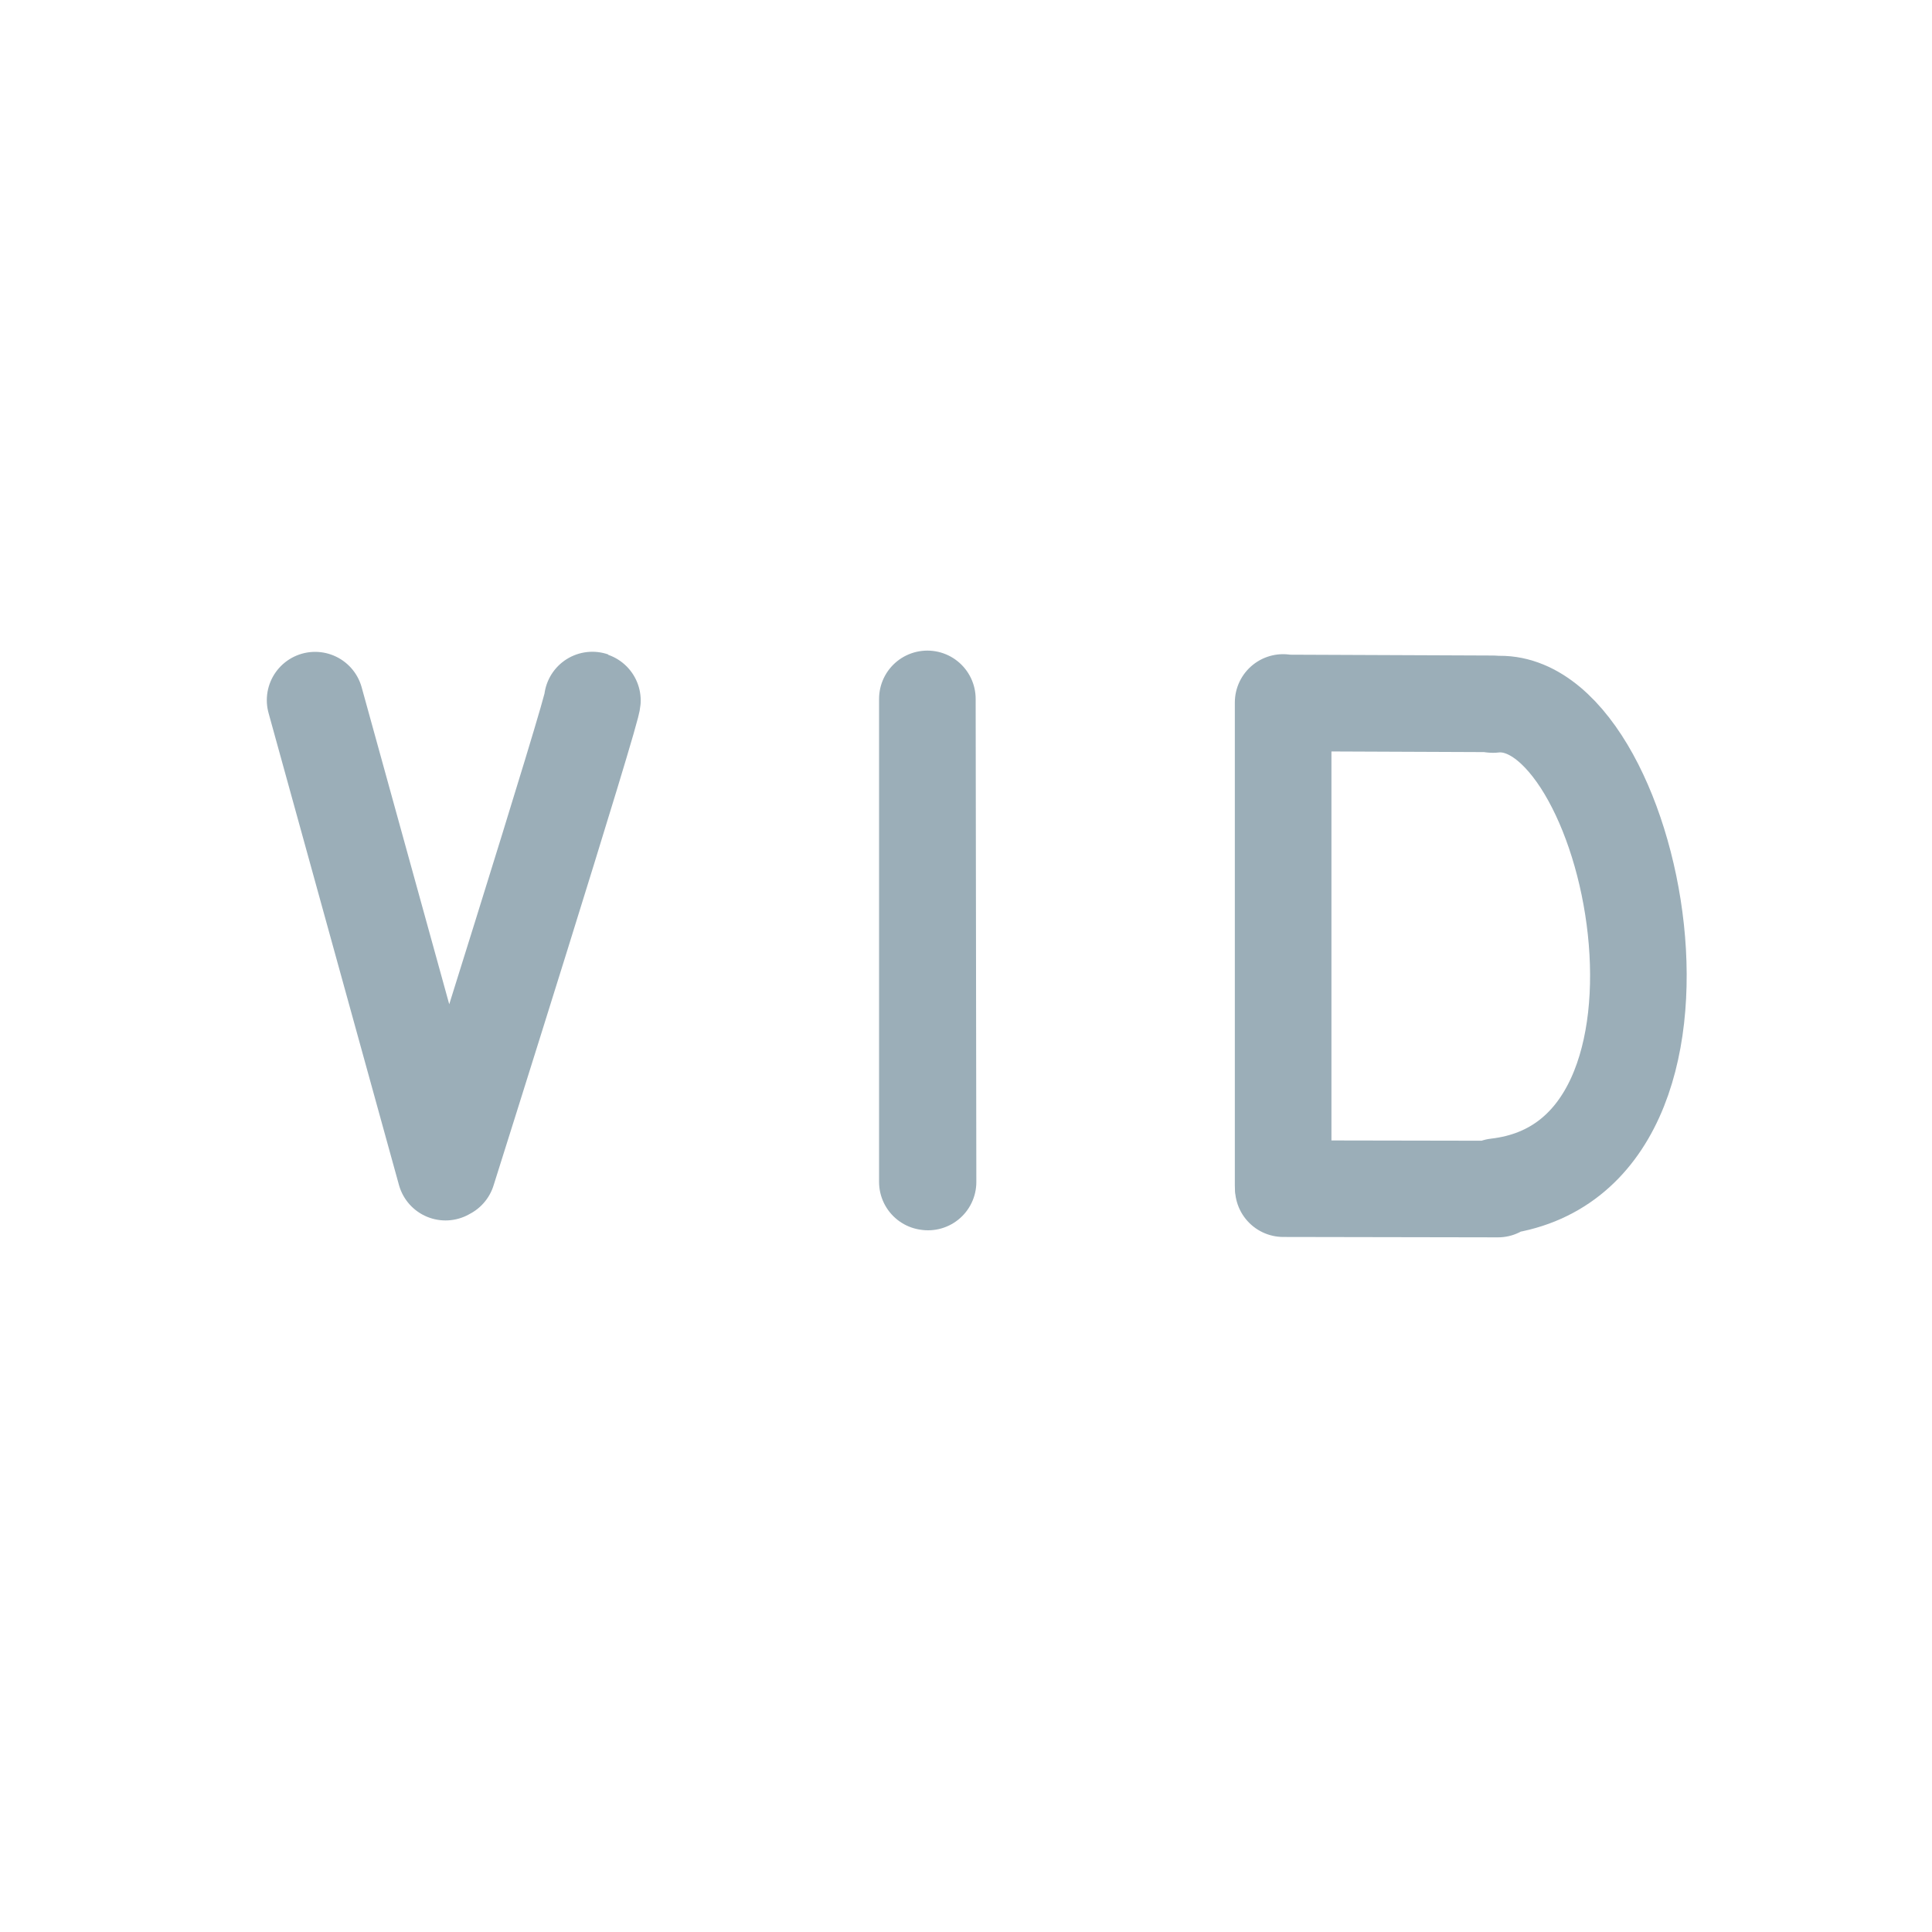 <?xml version="1.0" encoding="utf-8"?>
<svg width="20" height="20" viewBox="0 0 20 20" xmlns="http://www.w3.org/2000/svg">
  <g fill="none" fill-rule="evenodd">
    <path d="M 4.632 12.123 C 4.632 12.123 6.167 7.259 6.132 7.247 M 3.262 7.248 L 4.612 12.134 M 9.607 12.236 L 9.6 7.235 L 9.6 12.235 M 13.283 12.272 L 13.283 7.272 M 13.285 7.277 L 15.44 7.286" stroke="#9BAEB8" stroke-linecap="round" stroke-linejoin="round"/>
    <path d="M 9.354 14.712 C 11.796 14.431 10.77 9.554 9.318 9.721 M 7.147 14.733 L 9.369 14.737" stroke="#9BAEB8" stroke-linecap="round" stroke-linejoin="round" transform="matrix(1, 0, 0, 1, 6.138, -2.428)"/>
  </g>
</svg>